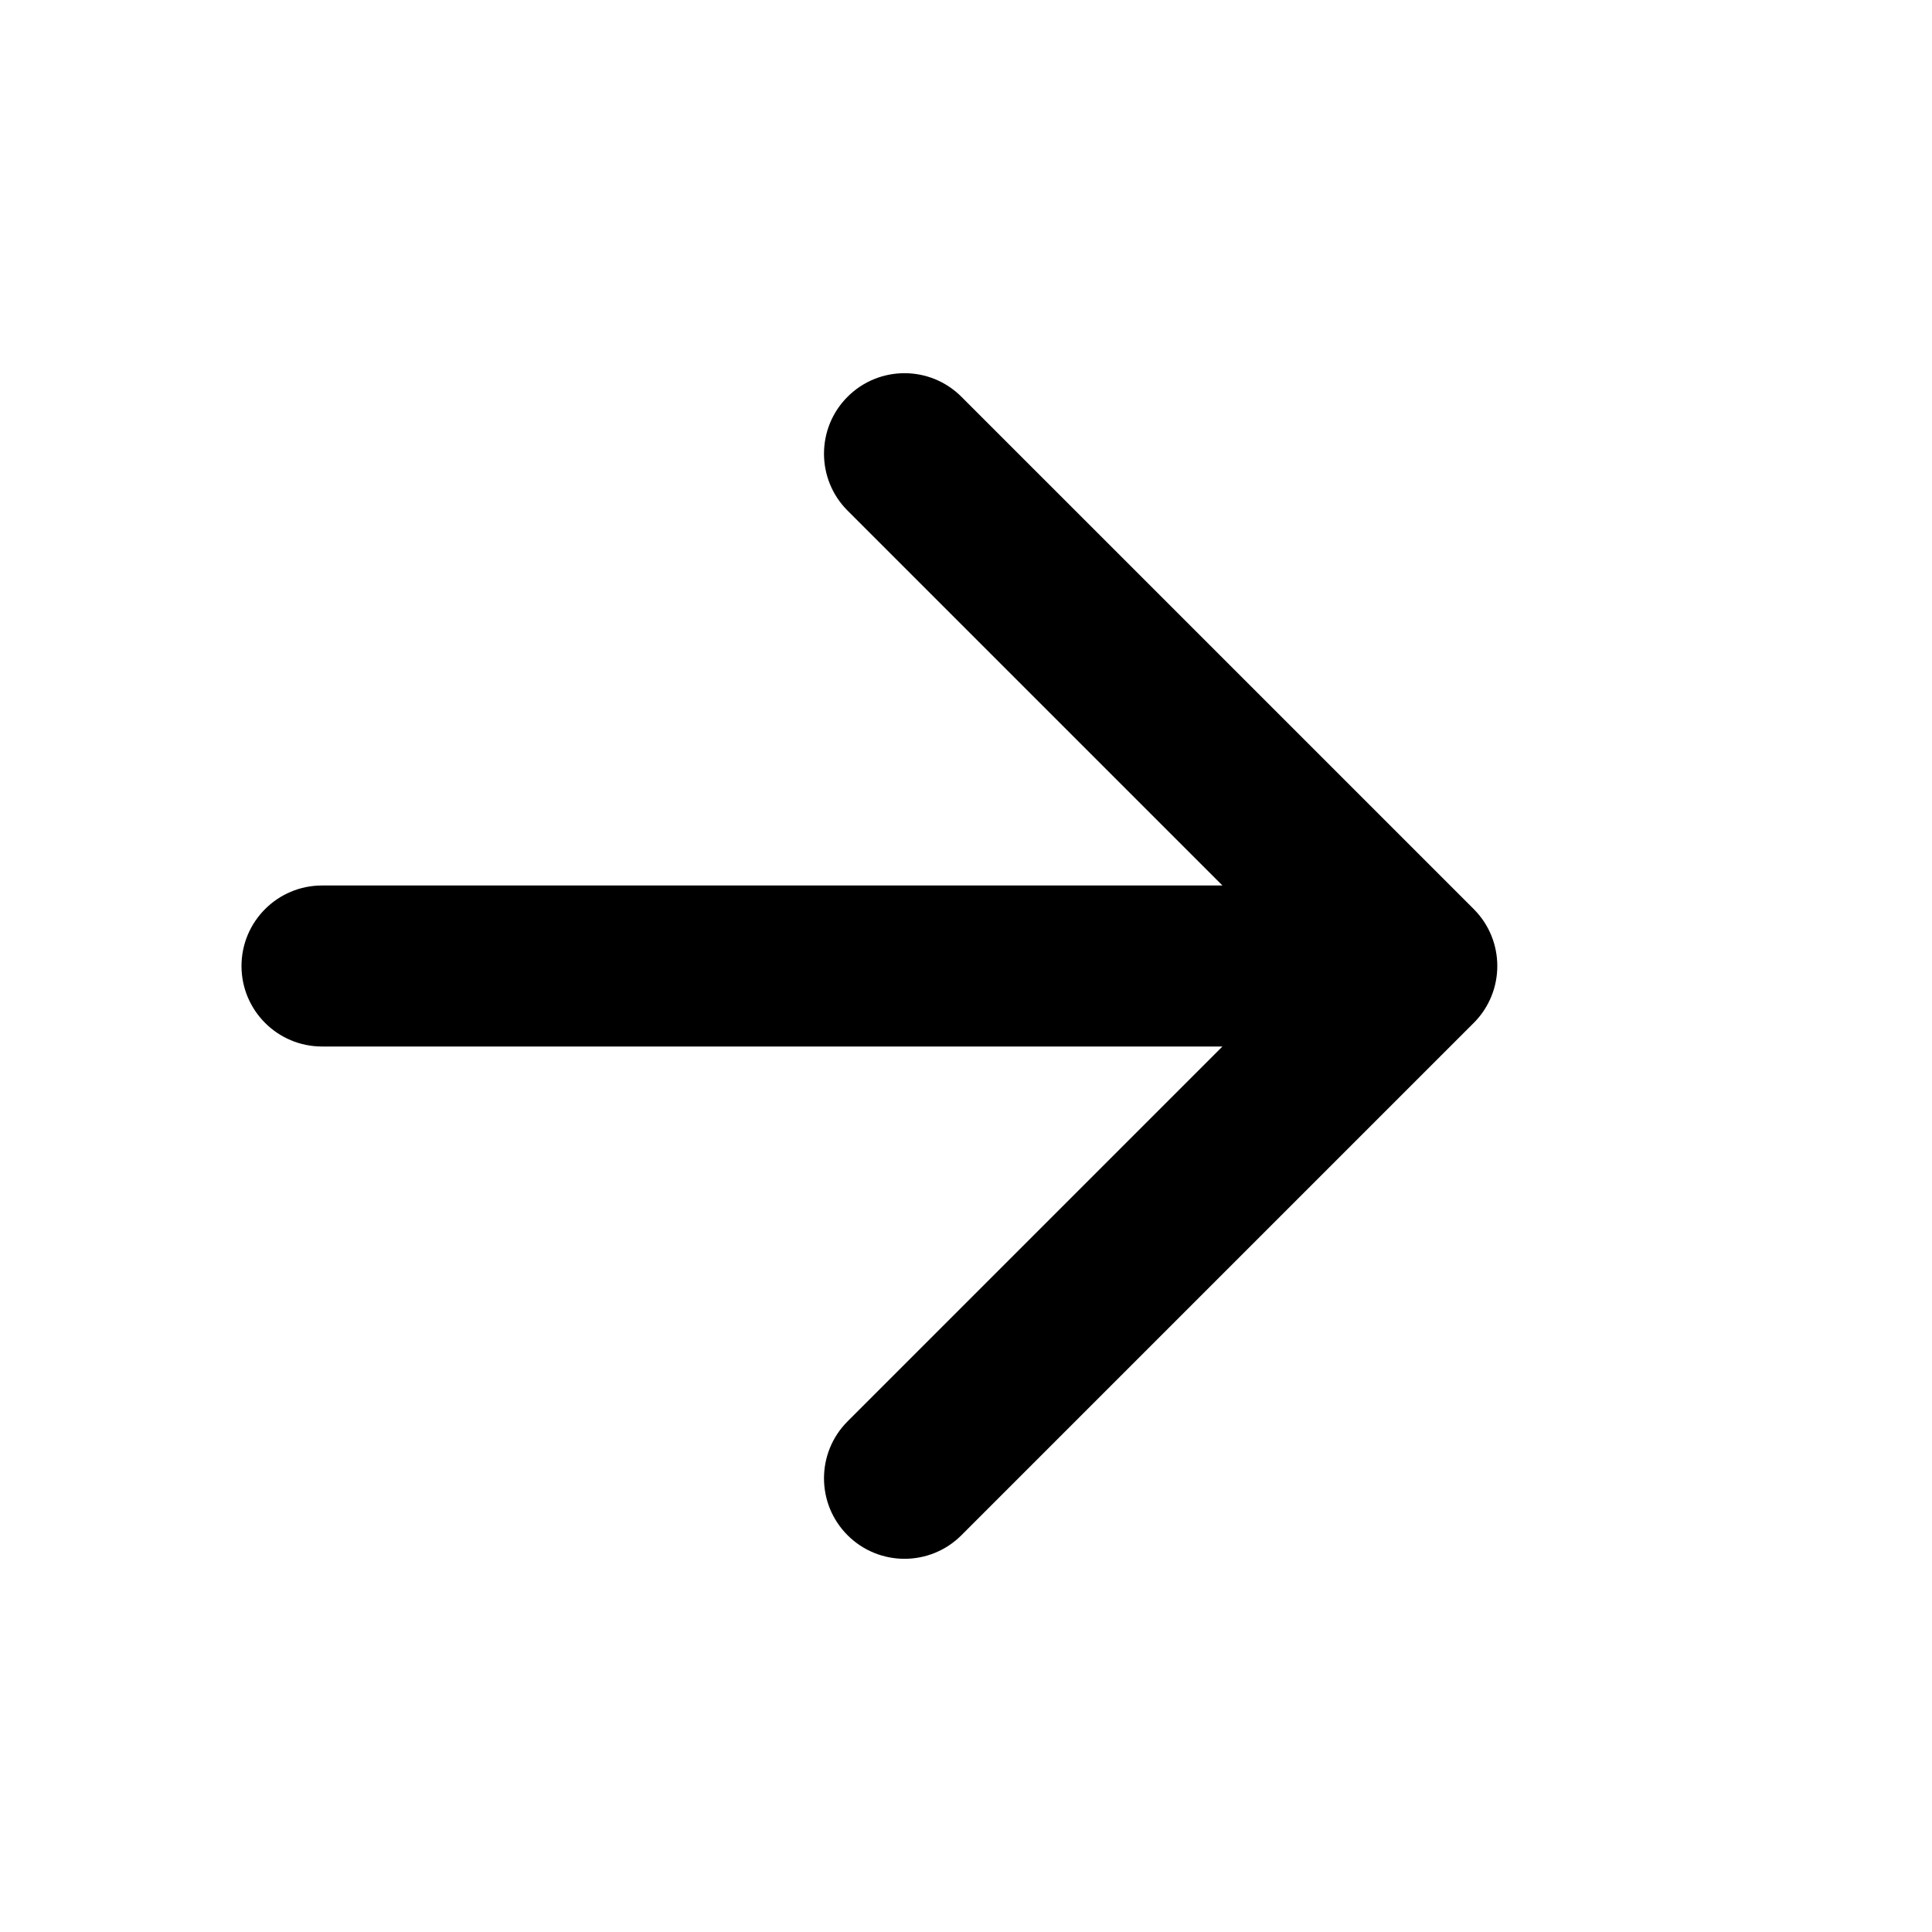 <svg width="30" height="30" viewBox="0 0 30 30" fill="none" xmlns="http://www.w3.org/2000/svg">
<path d="M5 13.75C4.31 13.75 3.75 14.31 3.75 15C3.75 15.69 4.31 16.25 5 16.25V13.75ZM22.884 15.884C23.372 15.396 23.372 14.604 22.884 14.116L14.929 6.161C14.441 5.673 13.649 5.673 13.161 6.161C12.673 6.649 12.673 7.441 13.161 7.929L20.232 15L13.161 22.071C12.673 22.559 12.673 23.351 13.161 23.839C13.649 24.327 14.441 24.327 14.929 23.839L22.884 15.884ZM5 16.25H22V13.75H5V16.25Z" fill="black"/>
</svg>
